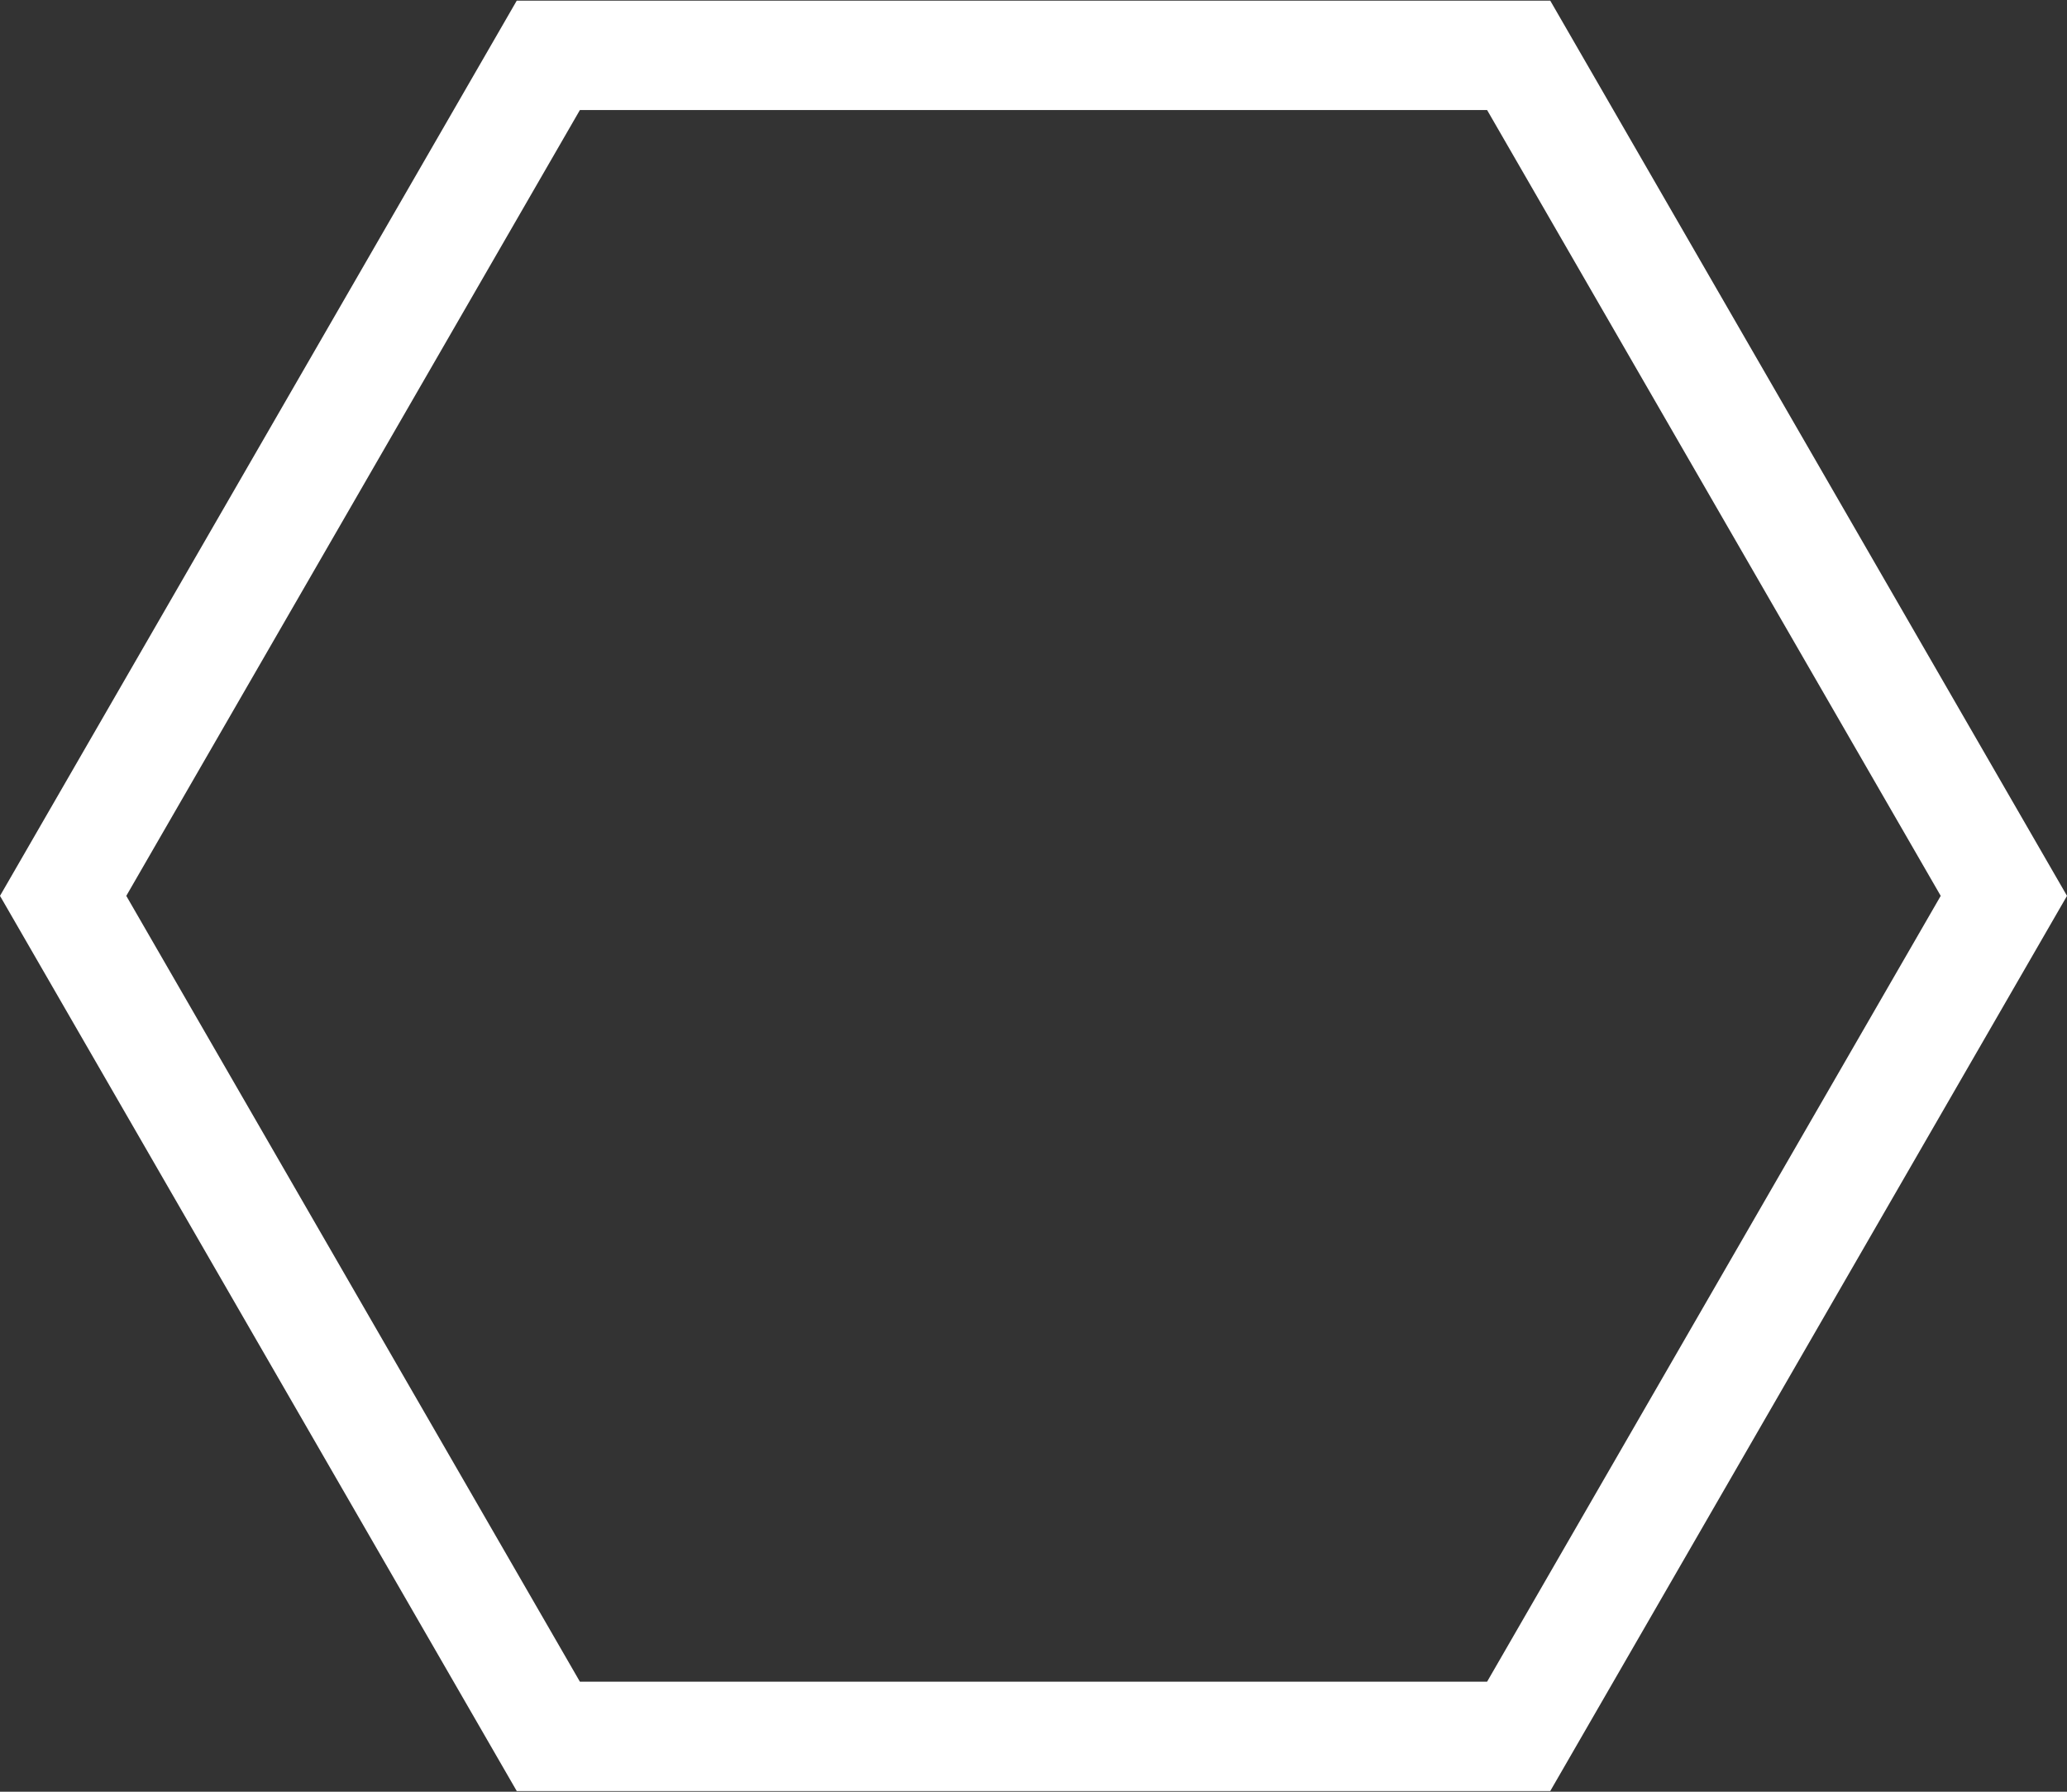 <svg width="1890" height="1638" viewBox="0 0 1890 1638" fill="none" xmlns="http://www.w3.org/2000/svg">
<rect x="0" y="0" width="1890" height="1638" fill="#333333" stroke="none"/>
<path d="M501.368 1587.39L57.735 819L501.367 50.606L1388.63 50.606L1832.27 819L1388.63 1587.39L501.368 1587.39Z" stroke="white" stroke-width="100"/>
</svg>
